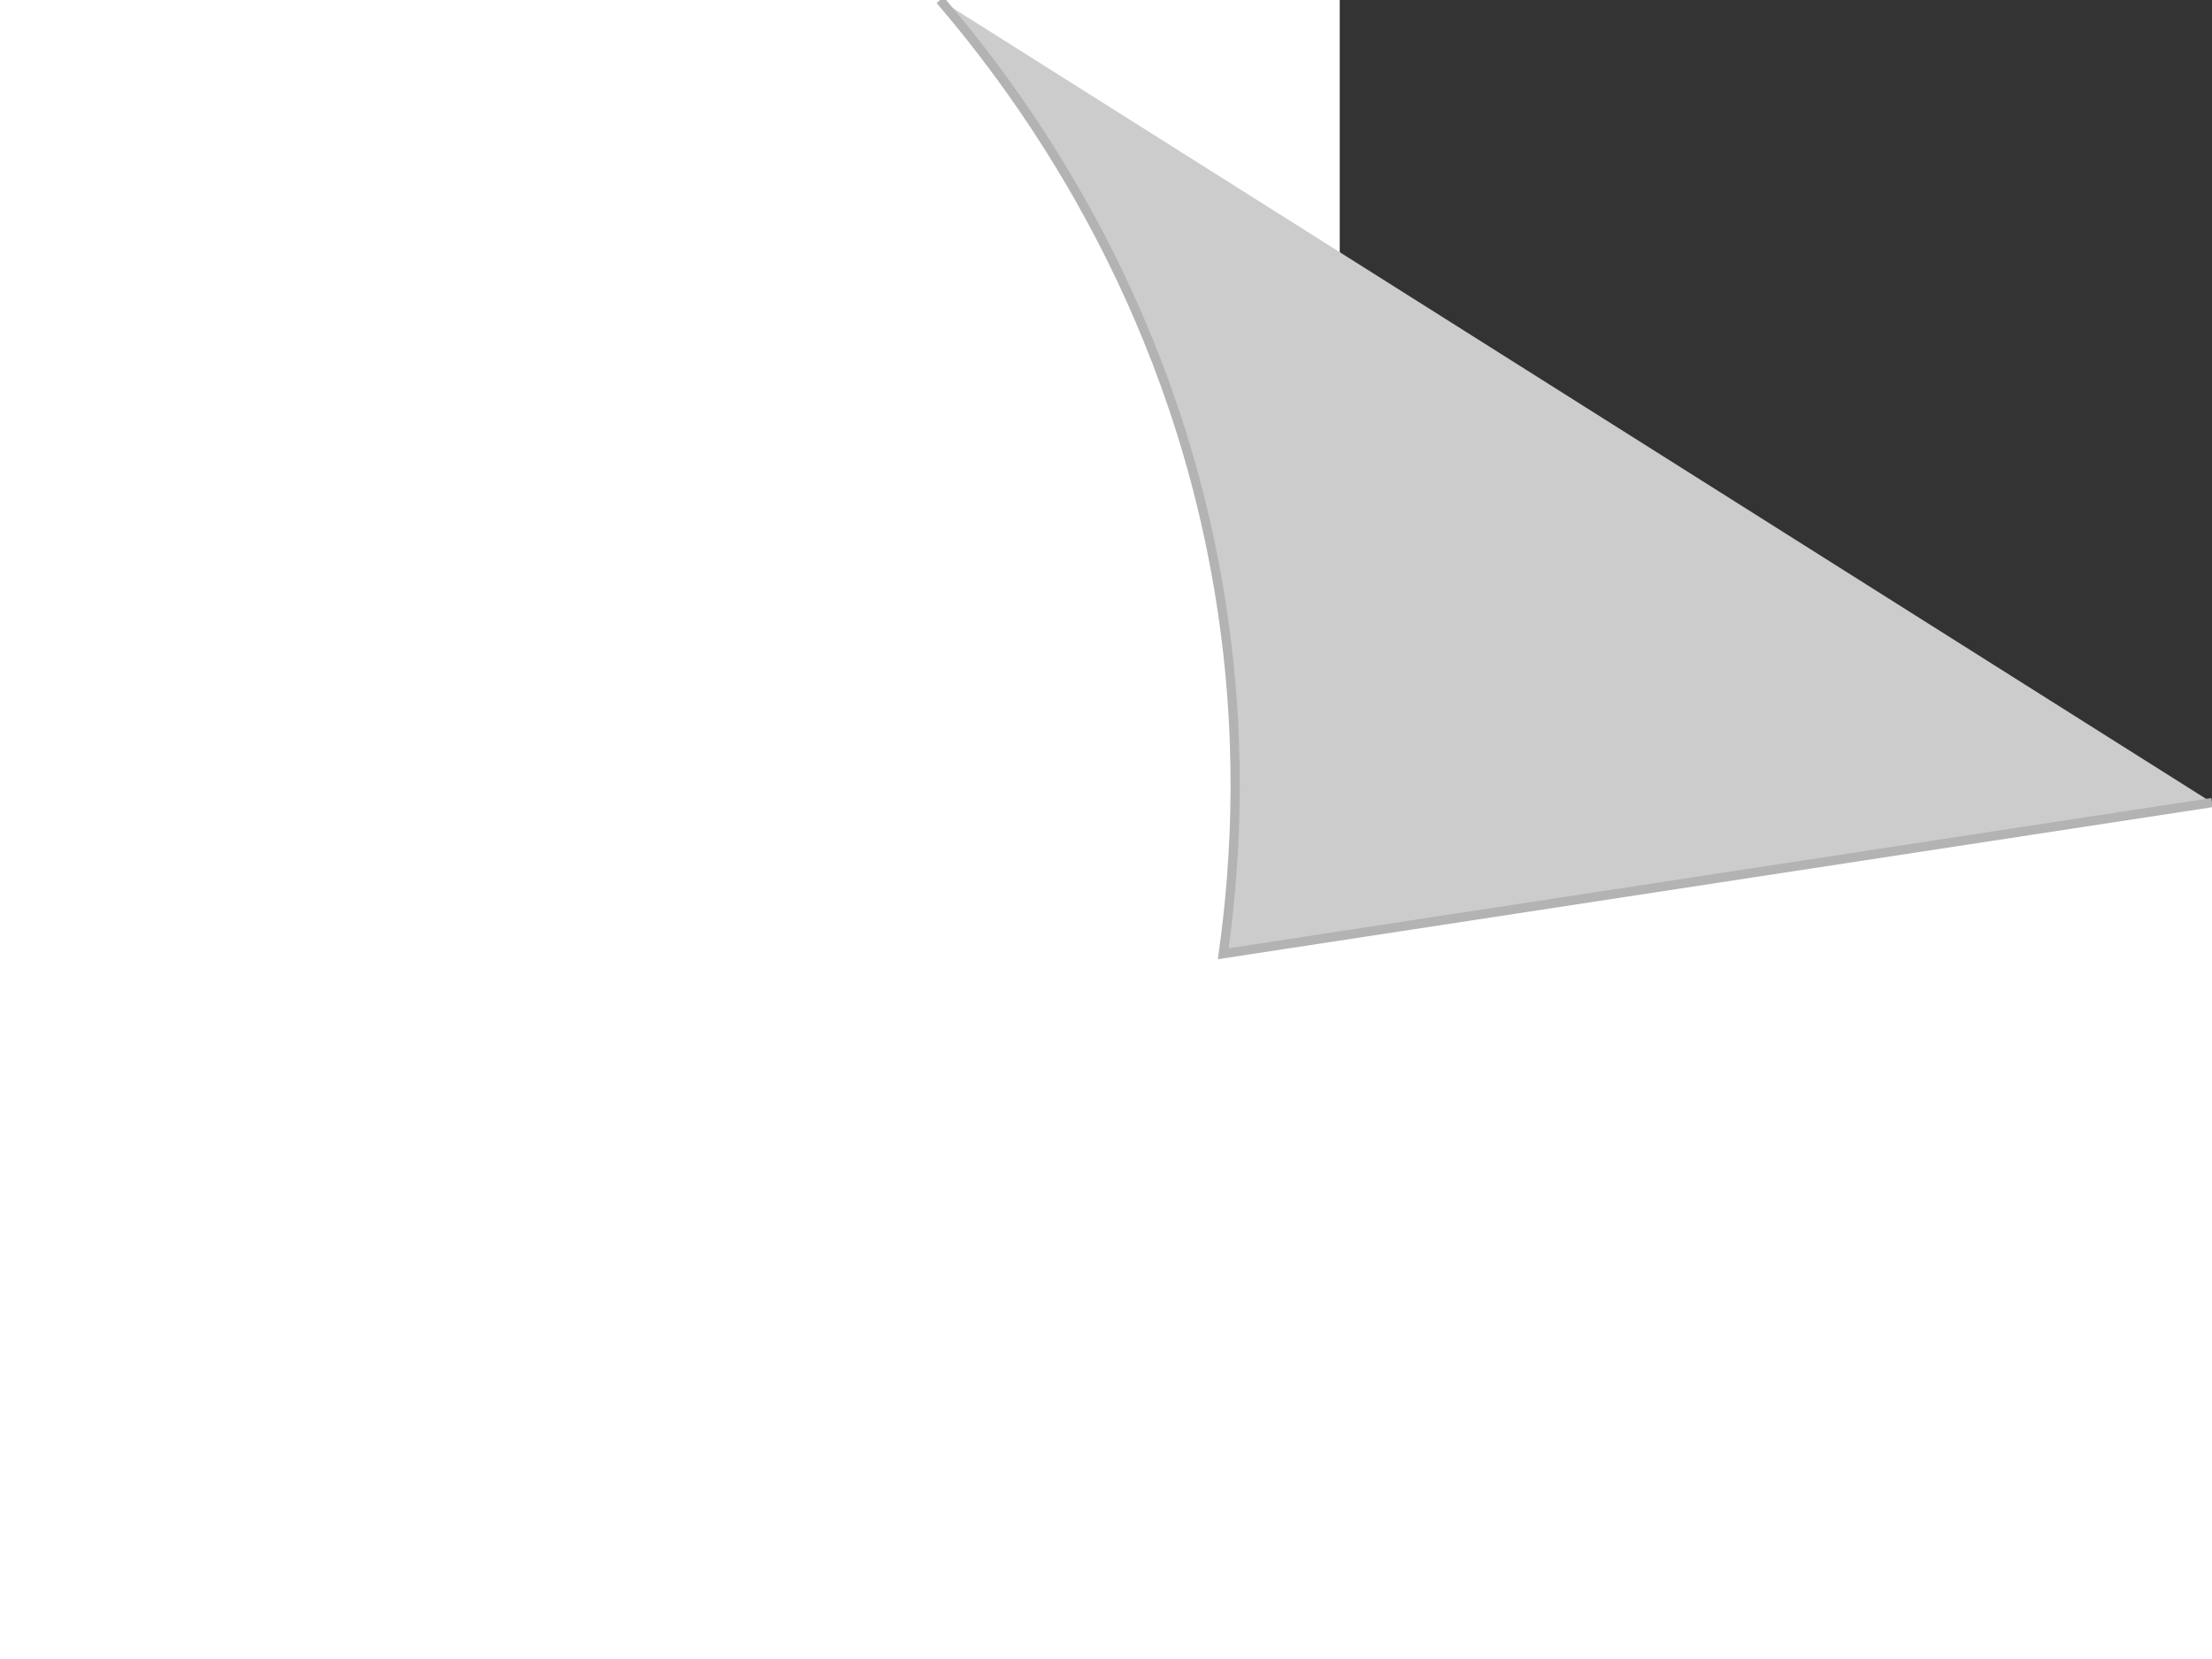 <?xml version="1.0" encoding="utf-8"?>
<!-- Generator: Adobe Illustrator 25.2.1, SVG Export Plug-In . SVG Version: 6.00 Build 0)  -->
<svg version="1.1" id="Layer_1" xmlns="http://www.w3.org/2000/svg" xmlns:xlink="http://www.w3.org/1999/xlink" x="0px" y="0px"
	 viewBox="0 0 60 45" style="enable-background:new 0 0 60 45;" xml:space="preserve">
<rect x="0" y="0" width="60" height="45" fill="#333333" stroke="none"/>
<style type="text/css">
	.st0{fill:#FFFFFF;}
	.st1{fill:#CCCCCC;stroke:#B3B3B3;stroke-width:0.25;stroke-miterlimit:10;}
</style>
<g>
	<rect class="st0" width="36.34" height="45"/>
</g>
<rect y="21.77" class="st0" width="60" height="23.23"/>
<path class="st1" d="M25.5,0c2.2,2.57,6.19,7.98,7.54,15.86c0.69,3.99,0.5,7.45,0.14,10.01c8.94-1.37,17.88-2.73,26.82-4.1"/>
</svg>
